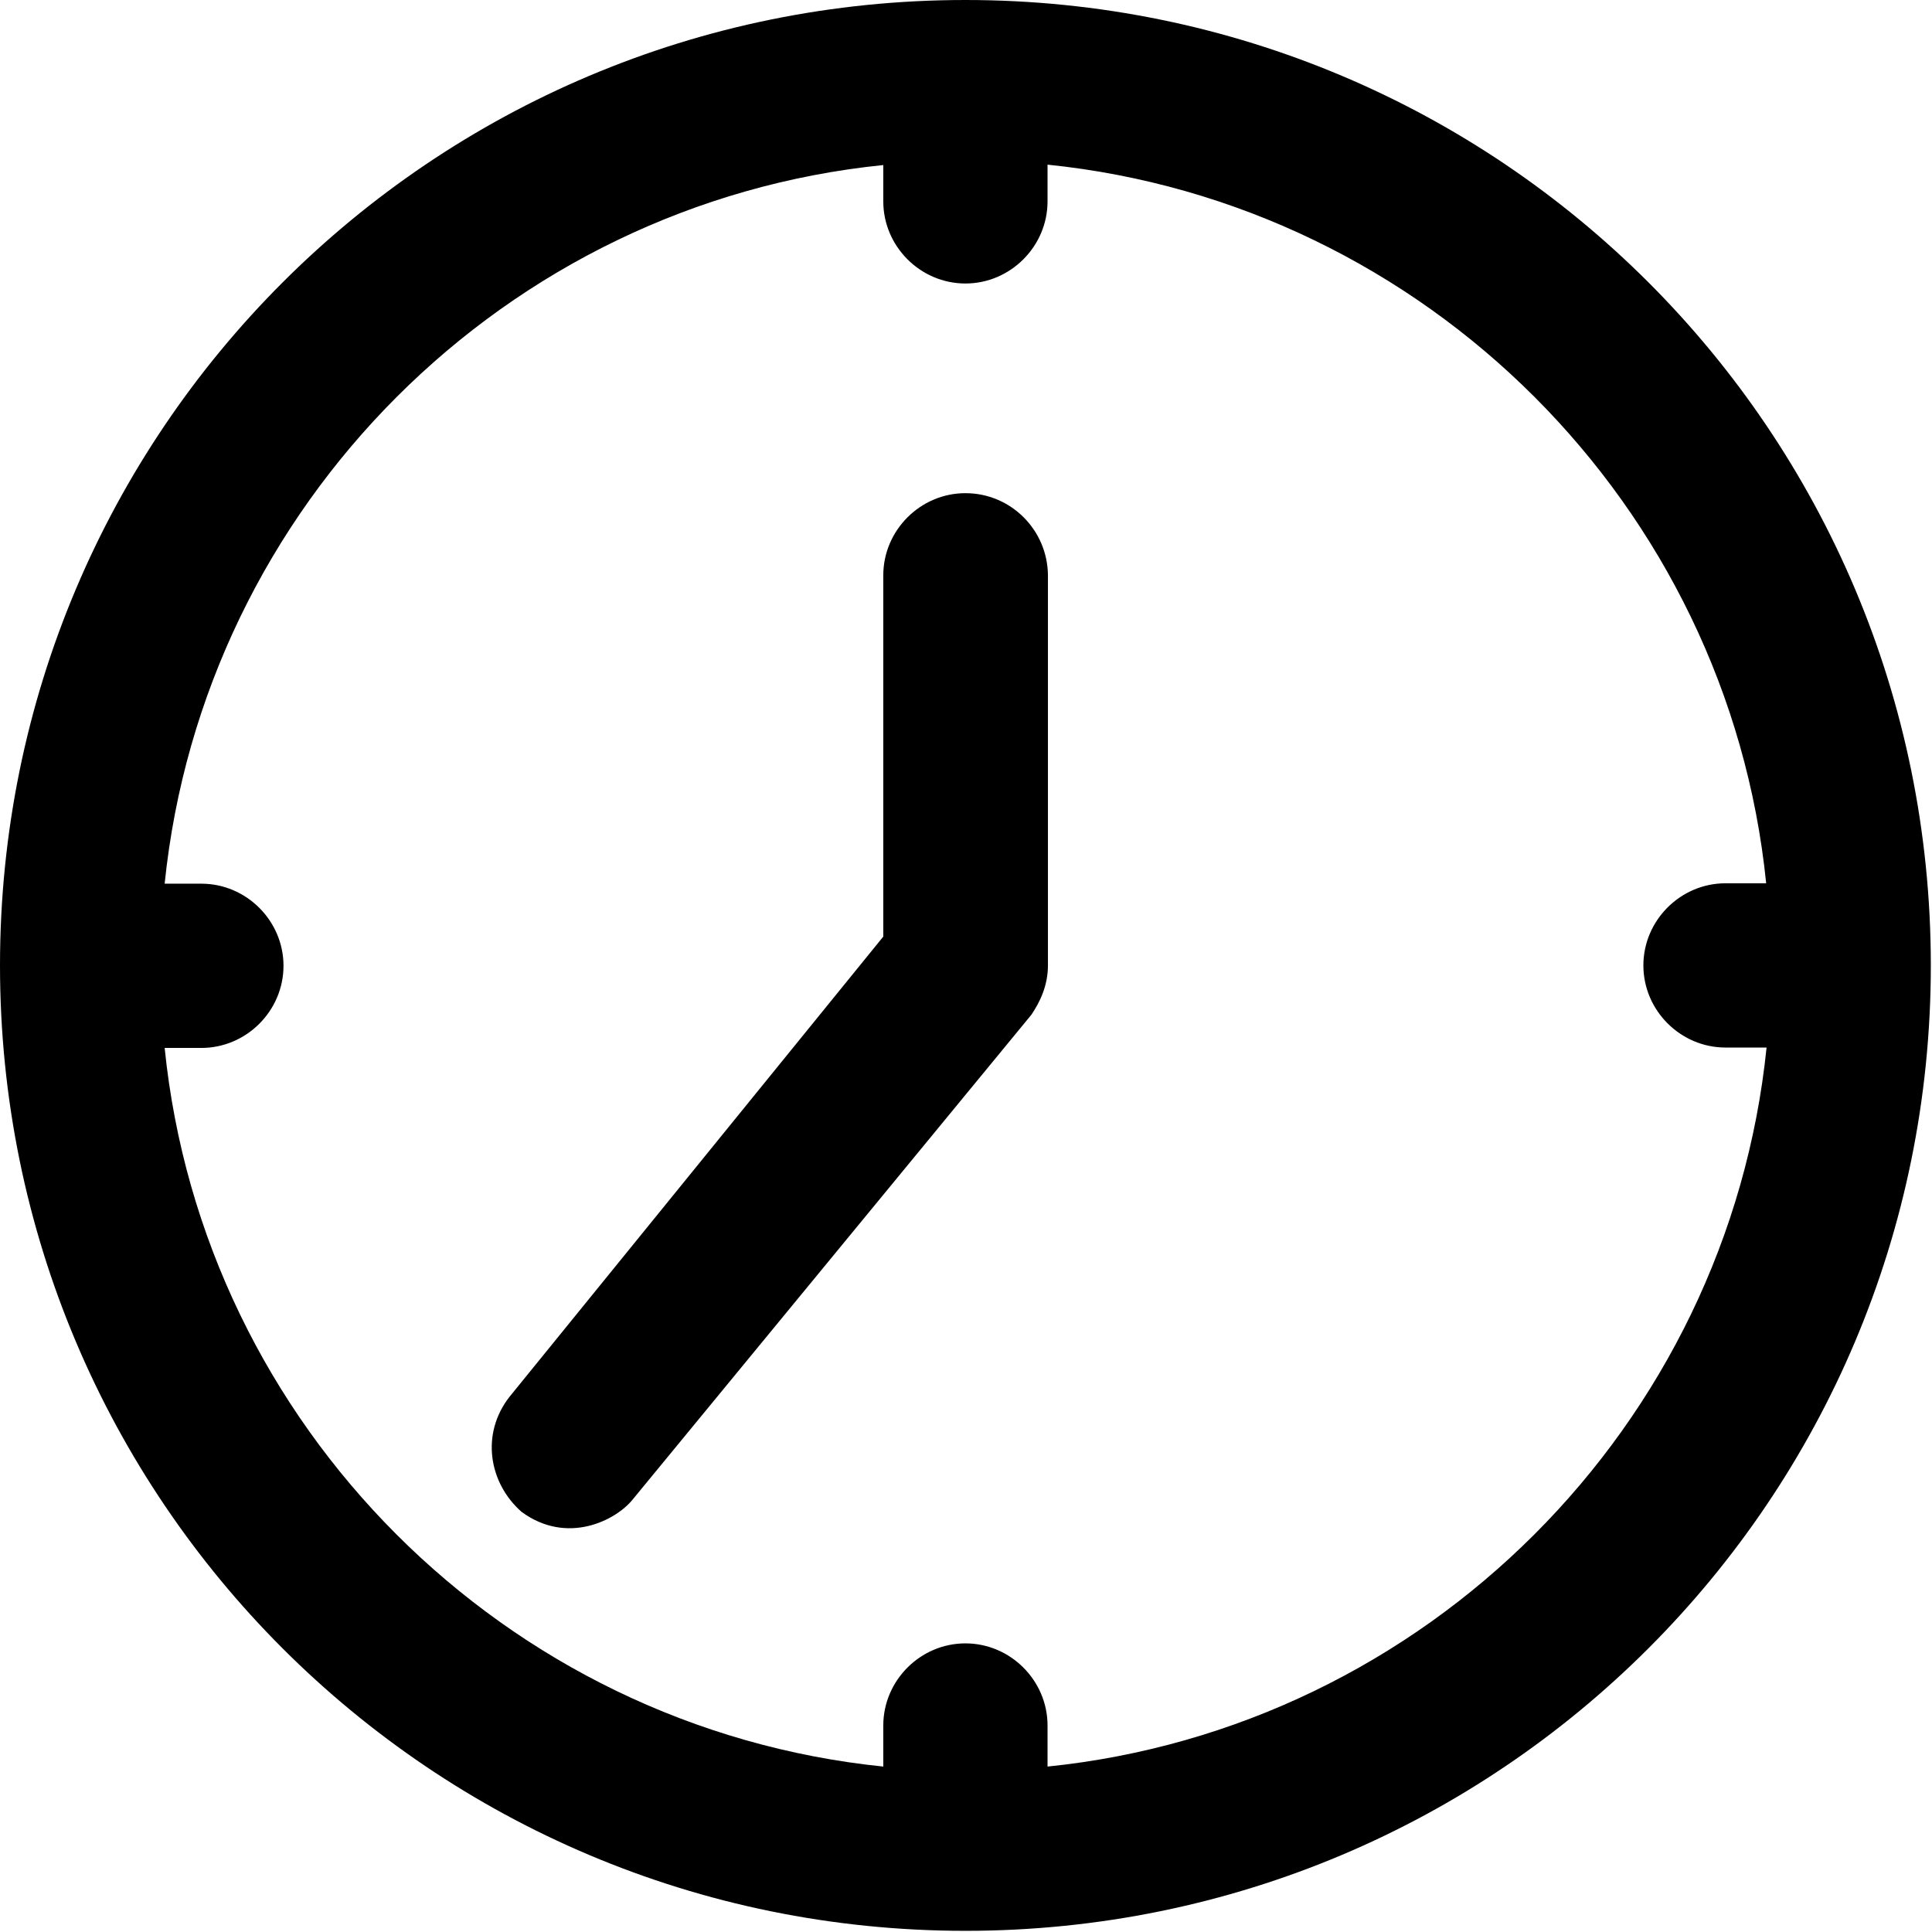 <?xml version="1.0" encoding="UTF-8" standalone="no"?>
<!-- Uploaded to: SVG Repo, www.svgrepo.com, Generator: SVG Repo Mixer Tools -->

<svg
   fill="#000000"
   height="16"
   width="16"
   version="1.1"
   id="Layer_1"
   viewBox="0 0 320 320"
   xml:space="preserve"
   sodipodi:docname="bbswitch-clock-symbolic.svg"
   inkscape:version="1.3.2 (091e20ef0f, 2023-11-25, custom)"
   xmlns:inkscape="http://www.inkscape.org/namespaces/inkscape"
   xmlns:sodipodi="http://sodipodi.sourceforge.net/DTD/sodipodi-0.dtd"
   xmlns="http://www.w3.org/2000/svg"
   xmlns:svg="http://www.w3.org/2000/svg"><defs
   id="defs3" /><sodipodi:namedview
   id="namedview3"
   pagecolor="#ffffff"
   bordercolor="#000000"
   borderopacity="0.25"
   inkscape:showpageshadow="2"
   inkscape:pageopacity="0.0"
   inkscape:pagecheckerboard="0"
   inkscape:deskcolor="#d1d1d1"
   inkscape:zoom="37.76"
   inkscape:cx="11.480403"
   inkscape:cy="16.273835"
   inkscape:window-width="1918"
   inkscape:window-height="2092"
   inkscape:window-x="1920"
   inkscape:window-y="37"
   inkscape:window-maximized="0"
   inkscape:current-layer="Layer_1" />
<g
   id="g3"
   transform="scale(0.654)">
	<g
   id="g2">
		<path
   d="M 244.5,0 C 109.3,0 0,109.3 0,244.5 0,379.7 109.3,489 244.5,489 379.7,489 489,379.8 489,244.5 489,109.2 379.8,0 244.5,0 Z m 20.8,447.4 V 437 c 0,-11.4 -9.4,-20.8 -20.8,-20.8 -11.4,0 -20.8,9.4 -20.8,20.8 v 10.4 C 127.9,437.6 51.4,361.1 41.7,265.4 H 51 c 11.4,0 20.8,-9.4 20.8,-20.8 0,-11.4 -9.4,-20.8 -20.8,-20.8 H 41.7 C 51.5,128 128,51.5 223.7,41.8 V 51 c 0,11.4 9.4,20.8 20.8,20.8 11.4,0 20.8,-9.4 20.8,-20.8 v -9.3 c 95.8,9.8 172.3,86.3 182,182 H 437 c -11.4,0 -20.8,9.4 -20.8,20.8 0,11.4 9.4,20.8 20.8,20.8 h 10.4 c -9.8,95.8 -86.3,172.3 -182.1,182.1 z"
   id="path1" />
		<path
   d="m 244.5,124.9 c -11.4,0 -20.8,9.4 -20.8,20.8 v 91.5 L 129,353.8 c -7.3,9.4 -5.2,21.8 3.1,29.1 11.6,8.5 23.9,2.1 28.1,-3.1 L 261.2,257 c 2.1,-3.1 4.2,-7.3 4.2,-12.5 v -98.8 c -0.1,-11.5 -9.4,-20.8 -20.9,-20.8 z"
   id="path2" />
	</g>
</g>
</svg>
